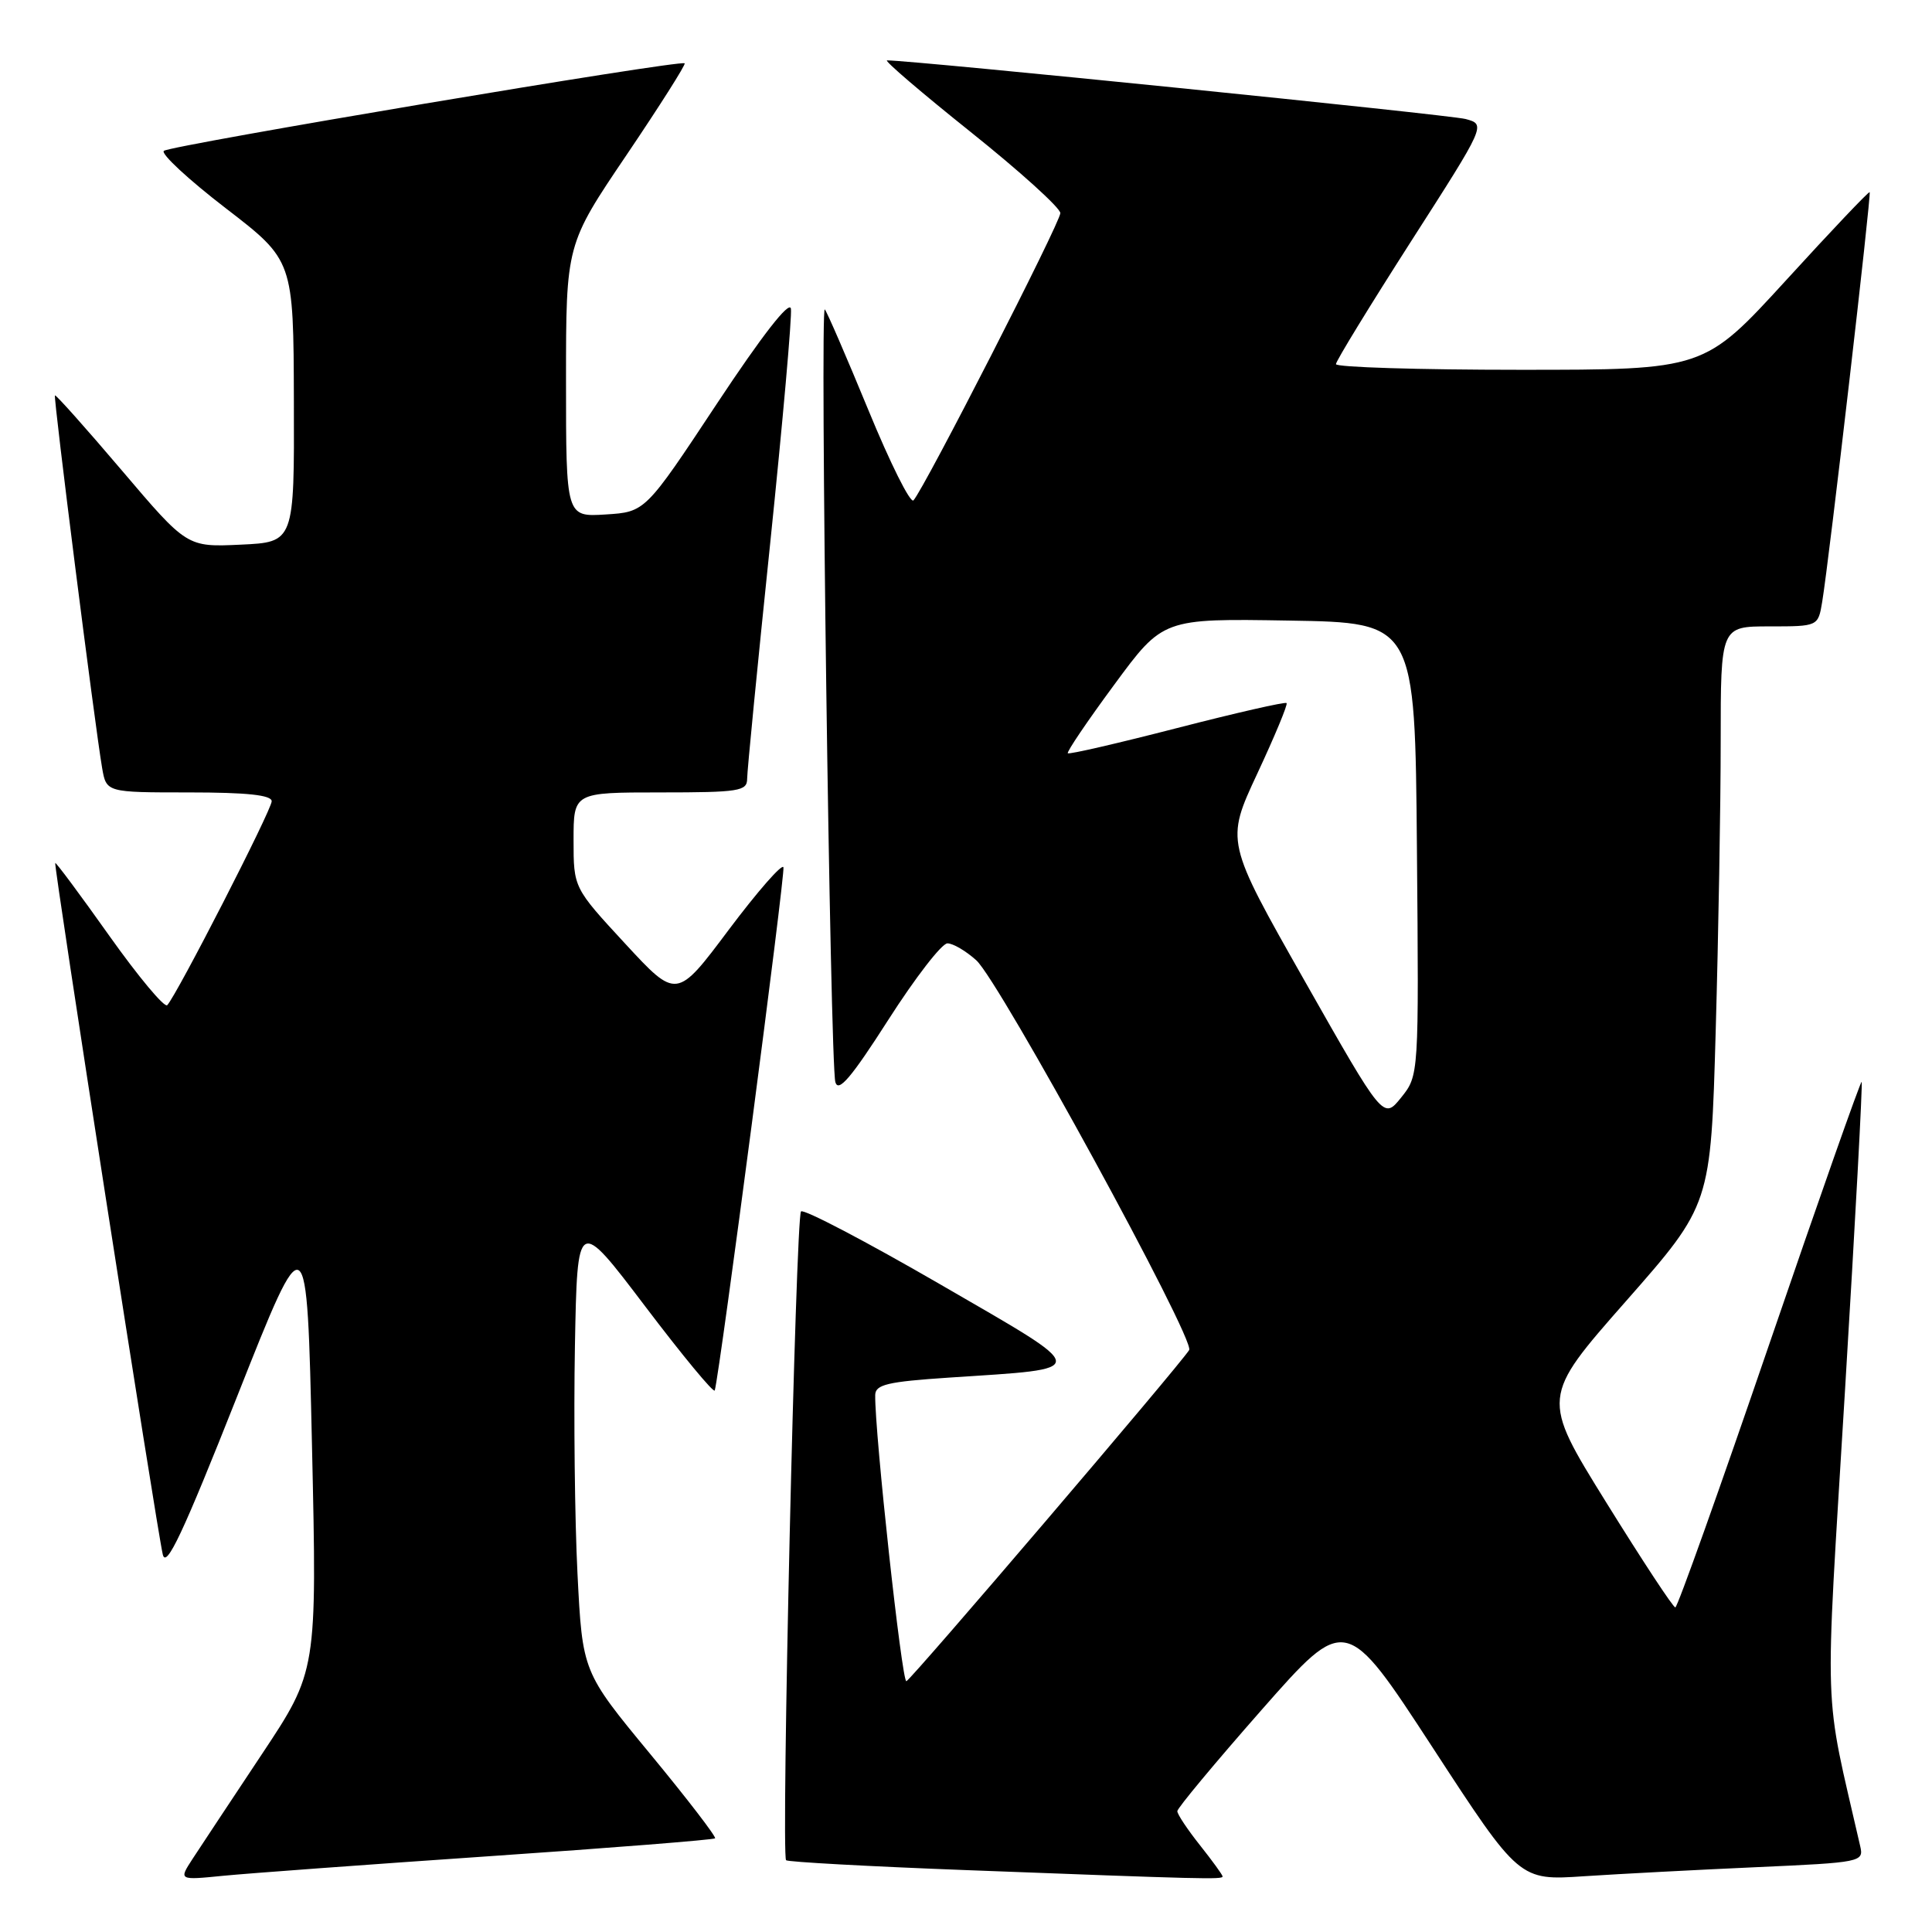 <?xml version="1.0" encoding="UTF-8" standalone="no"?>
<!DOCTYPE svg PUBLIC "-//W3C//DTD SVG 1.1//EN" "http://www.w3.org/Graphics/SVG/1.1/DTD/svg11.dtd" >
<svg xmlns="http://www.w3.org/2000/svg" xmlns:xlink="http://www.w3.org/1999/xlink" version="1.1" viewBox="0 0 256 256">
 <g >
 <path fill="currentColor"
d=" M 64.95 245.95 C 81.14 244.85 94.55 243.78 94.75 243.59 C 94.94 243.40 91.07 238.36 86.14 232.39 C 77.18 221.54 77.18 221.54 76.52 208.52 C 76.16 201.36 76.01 187.79 76.18 178.37 C 76.50 161.24 76.50 161.24 85.50 173.11 C 90.45 179.64 94.59 184.65 94.71 184.24 C 95.40 181.77 104.07 115.71 103.81 114.92 C 103.63 114.40 100.38 118.12 96.57 123.19 C 89.66 132.42 89.66 132.42 82.83 125.03 C 76.00 117.64 76.00 117.64 76.00 111.32 C 76.00 105.00 76.00 105.00 87.50 105.00 C 97.94 105.00 99.00 104.83 99.00 103.19 C 99.00 102.19 100.37 88.17 102.05 72.03 C 103.72 55.88 104.96 41.88 104.80 40.90 C 104.61 39.78 100.97 44.46 95.00 53.48 C 85.50 67.84 85.50 67.84 80.25 68.17 C 75.00 68.50 75.00 68.50 75.00 50.45 C 75.00 32.40 75.00 32.40 83.01 20.55 C 87.42 14.02 90.89 8.55 90.72 8.39 C 90.22 7.88 22.55 19.26 21.71 19.99 C 21.28 20.37 24.97 23.79 29.91 27.59 C 38.89 34.50 38.89 34.50 38.94 53.17 C 39.00 71.84 39.00 71.84 31.89 72.17 C 24.78 72.50 24.78 72.50 16.14 62.33 C 11.39 56.74 7.40 52.27 7.28 52.39 C 7.05 52.61 12.55 96.01 13.53 101.75 C 14.09 105.00 14.09 105.00 25.05 105.00 C 32.73 105.00 36.00 105.35 36.00 106.17 C 36.00 107.32 23.43 131.85 22.16 133.19 C 21.80 133.57 18.35 129.44 14.50 124.02 C 10.66 118.60 7.42 114.25 7.32 114.35 C 7.08 114.58 20.77 202.58 21.57 205.98 C 22.02 207.89 24.25 203.14 31.41 185.06 C 40.67 161.67 40.67 161.67 41.34 191.56 C 42.01 221.44 42.01 221.44 34.68 232.47 C 30.65 238.54 26.52 244.77 25.51 246.32 C 23.68 249.14 23.68 249.14 29.59 248.55 C 32.84 248.23 48.75 247.06 64.95 245.95 Z  M 162.00 248.64 C 162.00 248.44 160.65 246.58 159.00 244.50 C 157.35 242.42 156.00 240.40 156.00 239.99 C 156.00 239.59 161.02 233.56 167.16 226.58 C 178.32 213.90 178.32 213.90 189.82 231.54 C 201.32 249.19 201.32 249.19 209.91 248.61 C 214.64 248.30 224.91 247.76 232.74 247.41 C 246.63 246.79 246.97 246.72 246.49 244.64 C 241.57 223.13 241.77 228.86 244.47 184.27 C 245.83 161.91 246.82 143.49 246.68 143.35 C 246.54 143.21 241.04 158.82 234.46 178.04 C 227.88 197.26 222.27 212.99 221.99 212.99 C 221.70 213.00 217.59 206.74 212.84 199.09 C 204.21 185.18 204.21 185.18 215.45 172.41 C 226.69 159.63 226.69 159.63 227.34 136.57 C 227.70 123.88 228.00 106.64 228.00 98.25 C 228.00 83.00 228.00 83.00 234.45 83.00 C 240.91 83.00 240.91 83.00 241.45 79.75 C 242.36 74.28 247.99 25.65 247.74 25.46 C 247.61 25.35 242.62 30.61 236.66 37.14 C 225.81 49.00 225.81 49.00 201.41 49.00 C 187.98 49.00 177.01 48.66 177.02 48.25 C 177.02 47.84 181.50 40.53 186.96 32.00 C 196.90 16.50 196.90 16.50 194.20 15.77 C 192.10 15.21 121.00 8.00 117.54 8.00 C 117.10 8.00 122.09 12.27 128.62 17.49 C 135.15 22.71 140.50 27.55 140.50 28.24 C 140.50 29.48 122.47 64.74 121.04 66.30 C 120.63 66.74 117.94 61.34 115.05 54.30 C 112.15 47.26 109.56 41.27 109.29 41.00 C 108.63 40.34 110.00 140.96 110.69 143.39 C 111.09 144.81 112.80 142.80 117.70 135.14 C 121.27 129.56 124.79 125.00 125.54 125.00 C 126.28 125.00 128.00 126.01 129.37 127.25 C 132.47 130.07 158.40 177.54 157.57 178.89 C 156.36 180.85 120.79 222.51 120.10 222.77 C 119.51 222.99 115.89 189.78 115.97 184.84 C 116.00 183.46 117.62 183.08 125.75 182.54 C 144.80 181.28 144.86 181.93 124.56 170.17 C 114.78 164.51 106.50 160.17 106.14 160.52 C 105.44 161.22 103.49 245.82 104.16 246.49 C 104.39 246.72 115.13 247.31 128.04 247.80 C 159.53 249.00 162.00 249.06 162.00 248.64 Z  M 172.85 129.93 C 162.40 111.50 162.40 111.50 166.60 102.50 C 168.91 97.55 170.66 93.35 170.48 93.16 C 170.30 92.97 163.77 94.46 155.97 96.47 C 148.17 98.48 141.65 99.99 141.49 99.81 C 141.32 99.64 144.08 95.55 147.64 90.73 C 154.10 81.95 154.10 81.95 170.80 82.23 C 187.50 82.50 187.50 82.50 187.75 112.50 C 188.01 142.50 188.01 142.50 185.66 145.43 C 183.30 148.36 183.30 148.36 172.85 129.93 Z "/>
</g>
</svg>